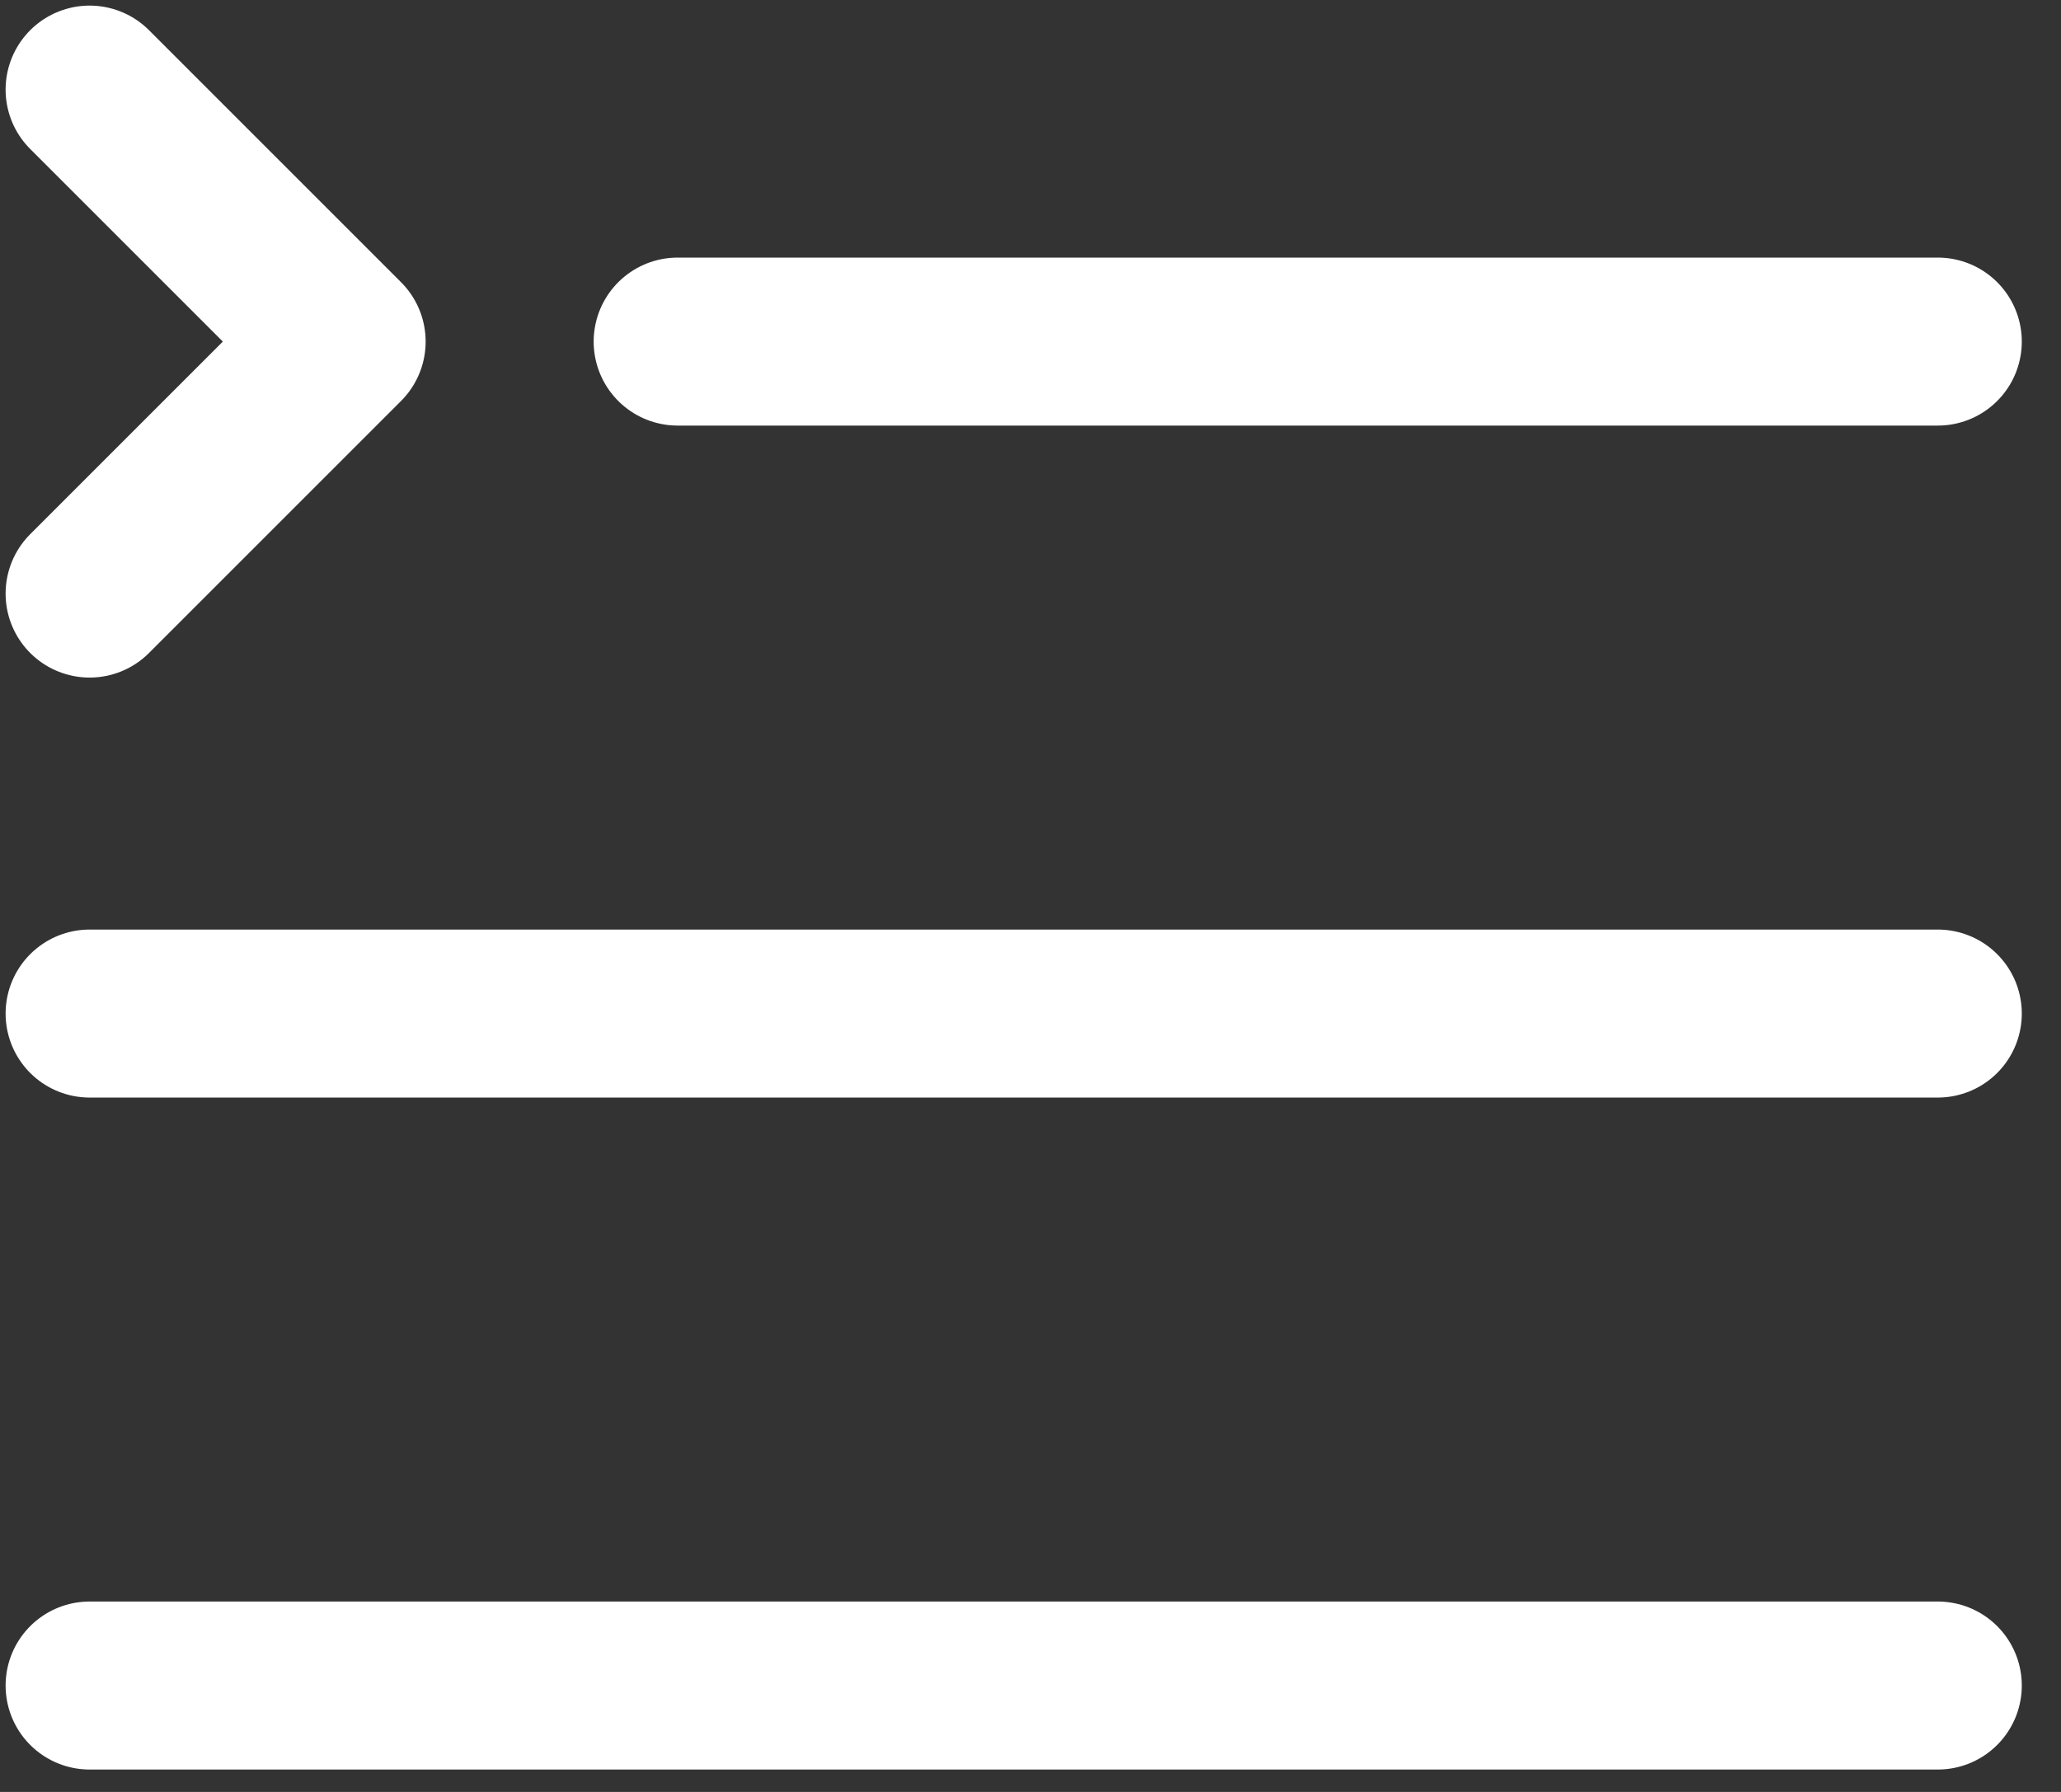 <svg width="46" height="40" viewBox="0 0 46 40" fill="none" xmlns="http://www.w3.org/2000/svg">
<rect x="0" y="0" width="46" height="40" fill="#333333" stroke="none"/>
<path d="M15.125 7.625H43.25M2 22.625H43.25M2 37.625H43.25M2 13.25L7.625 7.625L2 2" stroke="white" stroke-width="3.75" stroke-linecap="round" stroke-linejoin="round"/>
</svg>
